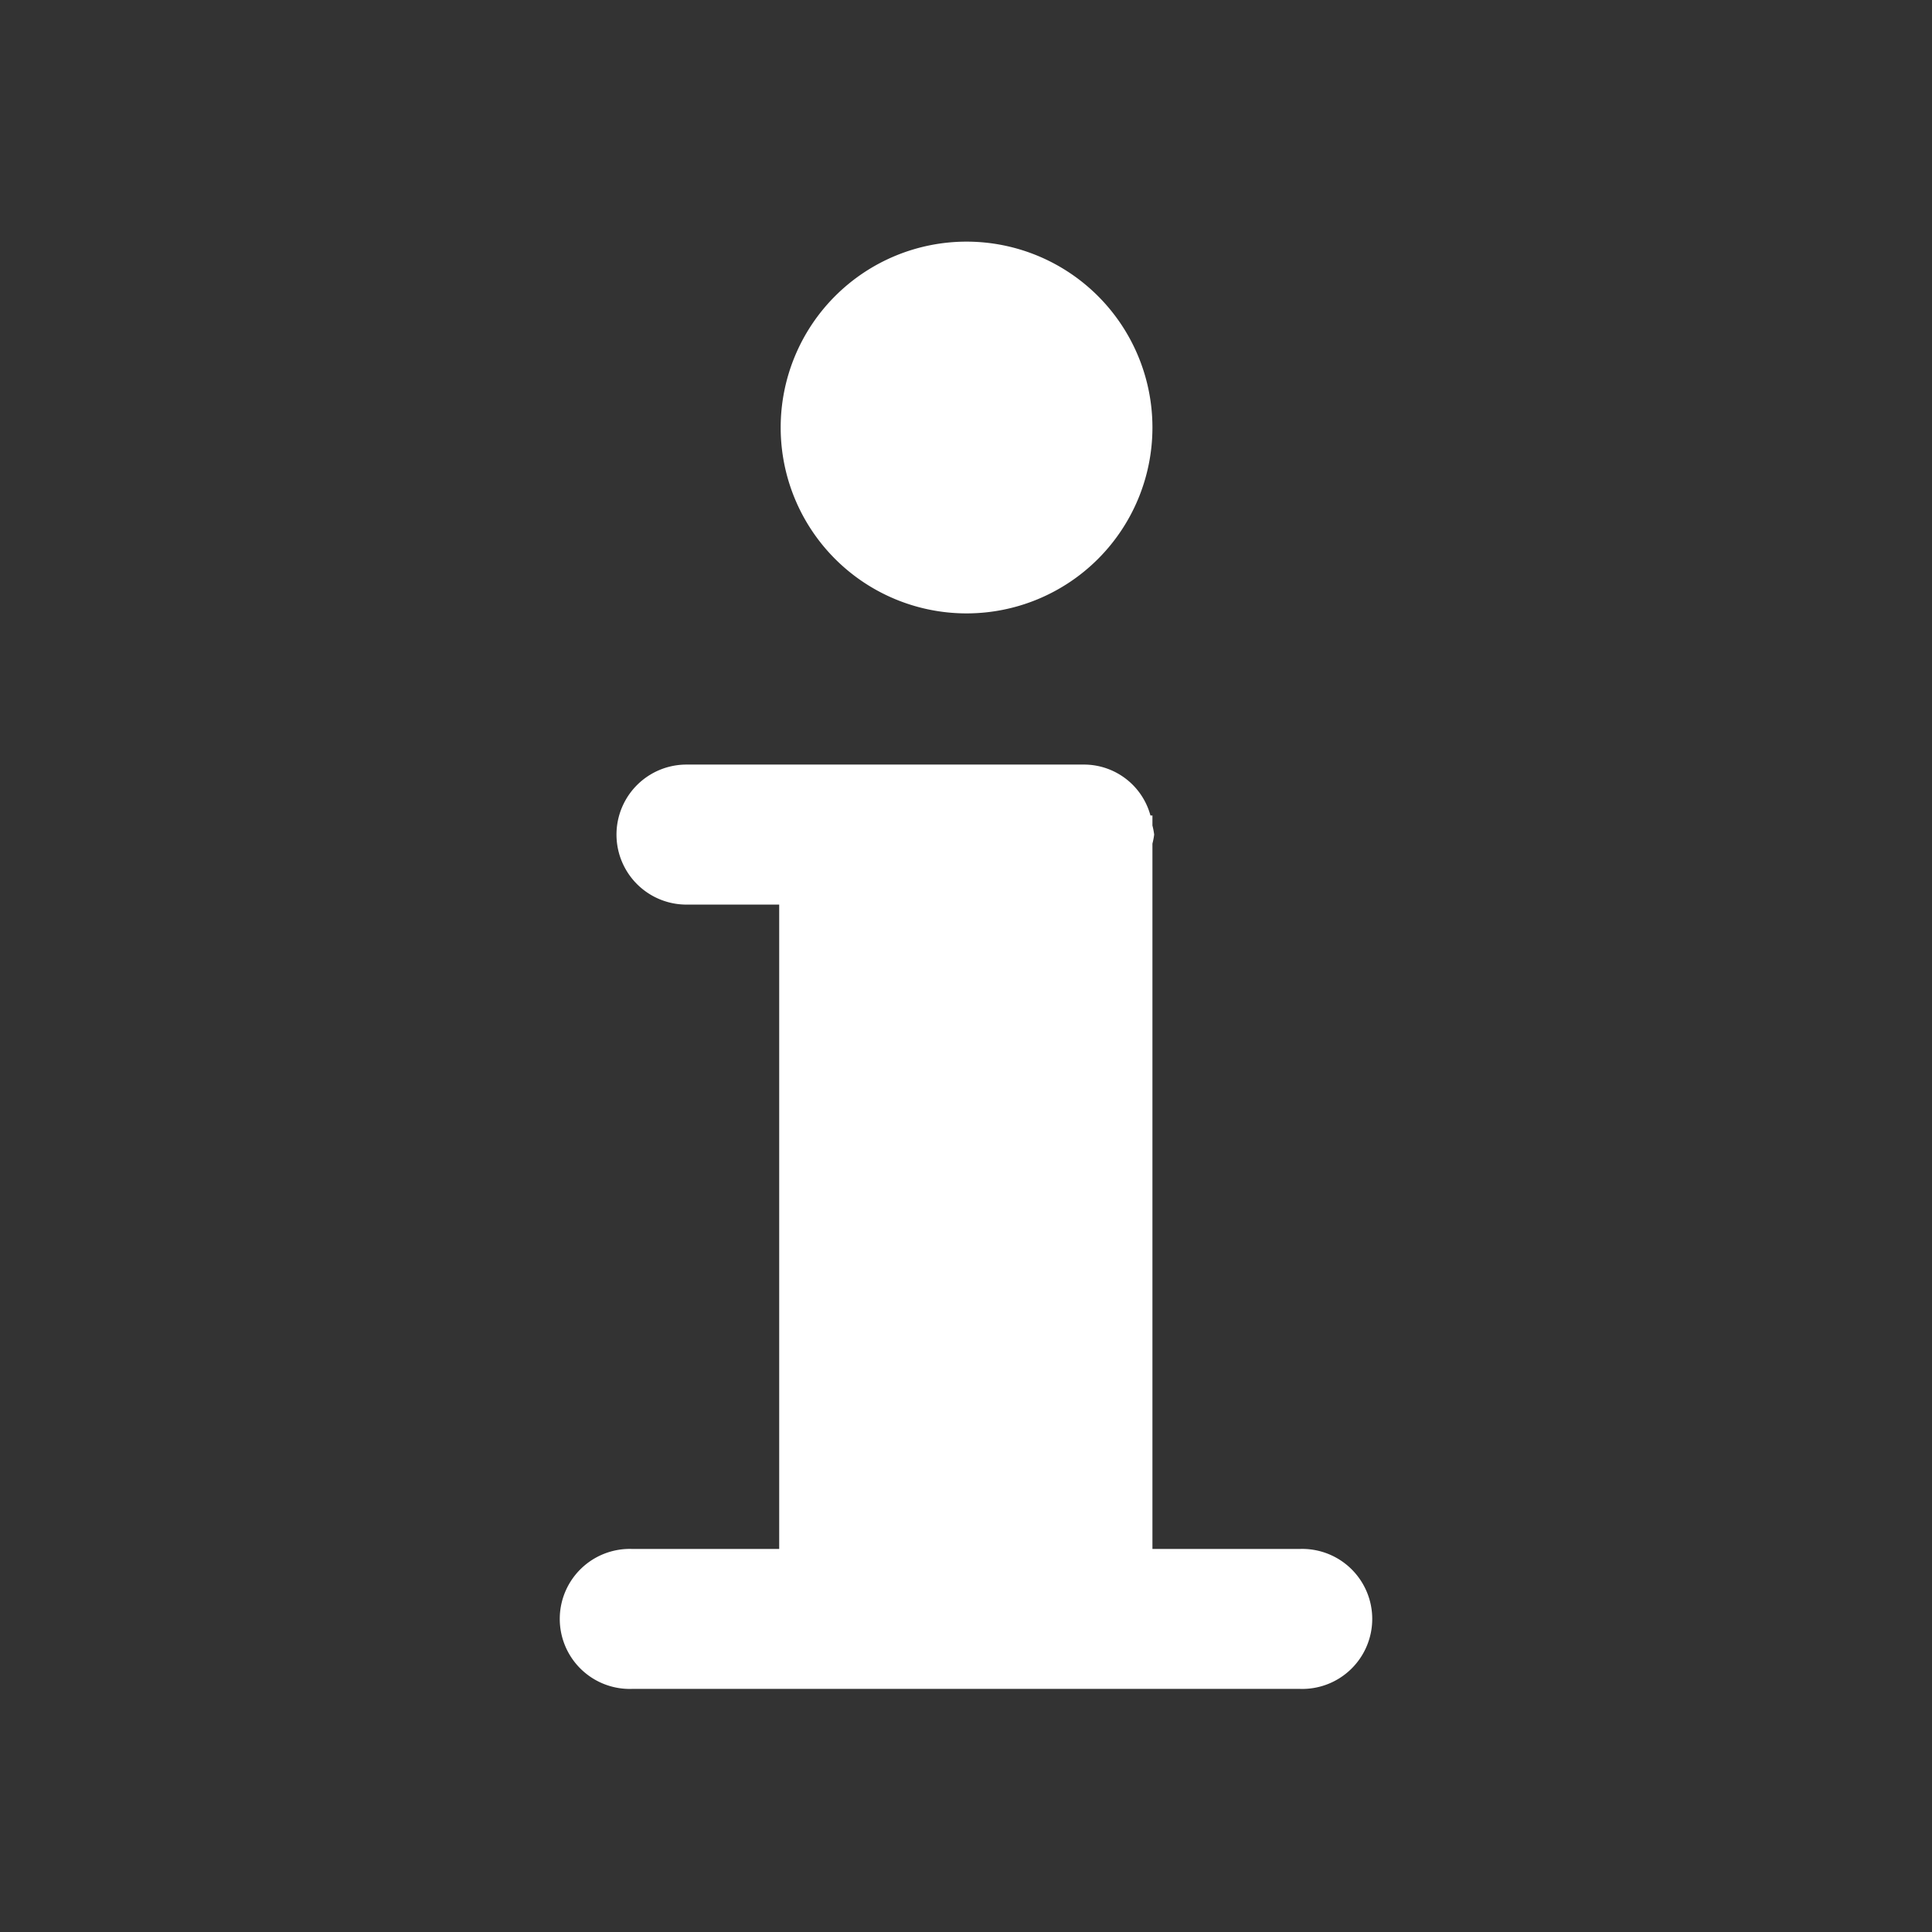 <svg xmlns="http://www.w3.org/2000/svg" width="5.5mm" height="5.5mm" viewBox="0 0 15.591 15.591">
  <rect x="0" y="0" width="15.591" height="15.591" fill="#333333" stroke="none"/>
  <g>
    <path d="M10.485,12.5H9.3V6.808a.588.588,0,0,0,.014-.073A.588.588,0,0,0,9.3,6.662V6.581H9.284a.556.556,0,0,0-.533-.411H5.54a.565.565,0,1,0,0,1.13h.748v5.2H5.106a.565.565,0,1,0,0,1.129h5.379a.565.565,0,1,0,0-1.129Z" fill="#fff"/>
    <path d="M7.8,4.95a1.5,1.5,0,1,0-1.5-1.5A1.5,1.5,0,0,0,7.8,4.95Z" fill="#fff"/>
  </g>
</svg>
